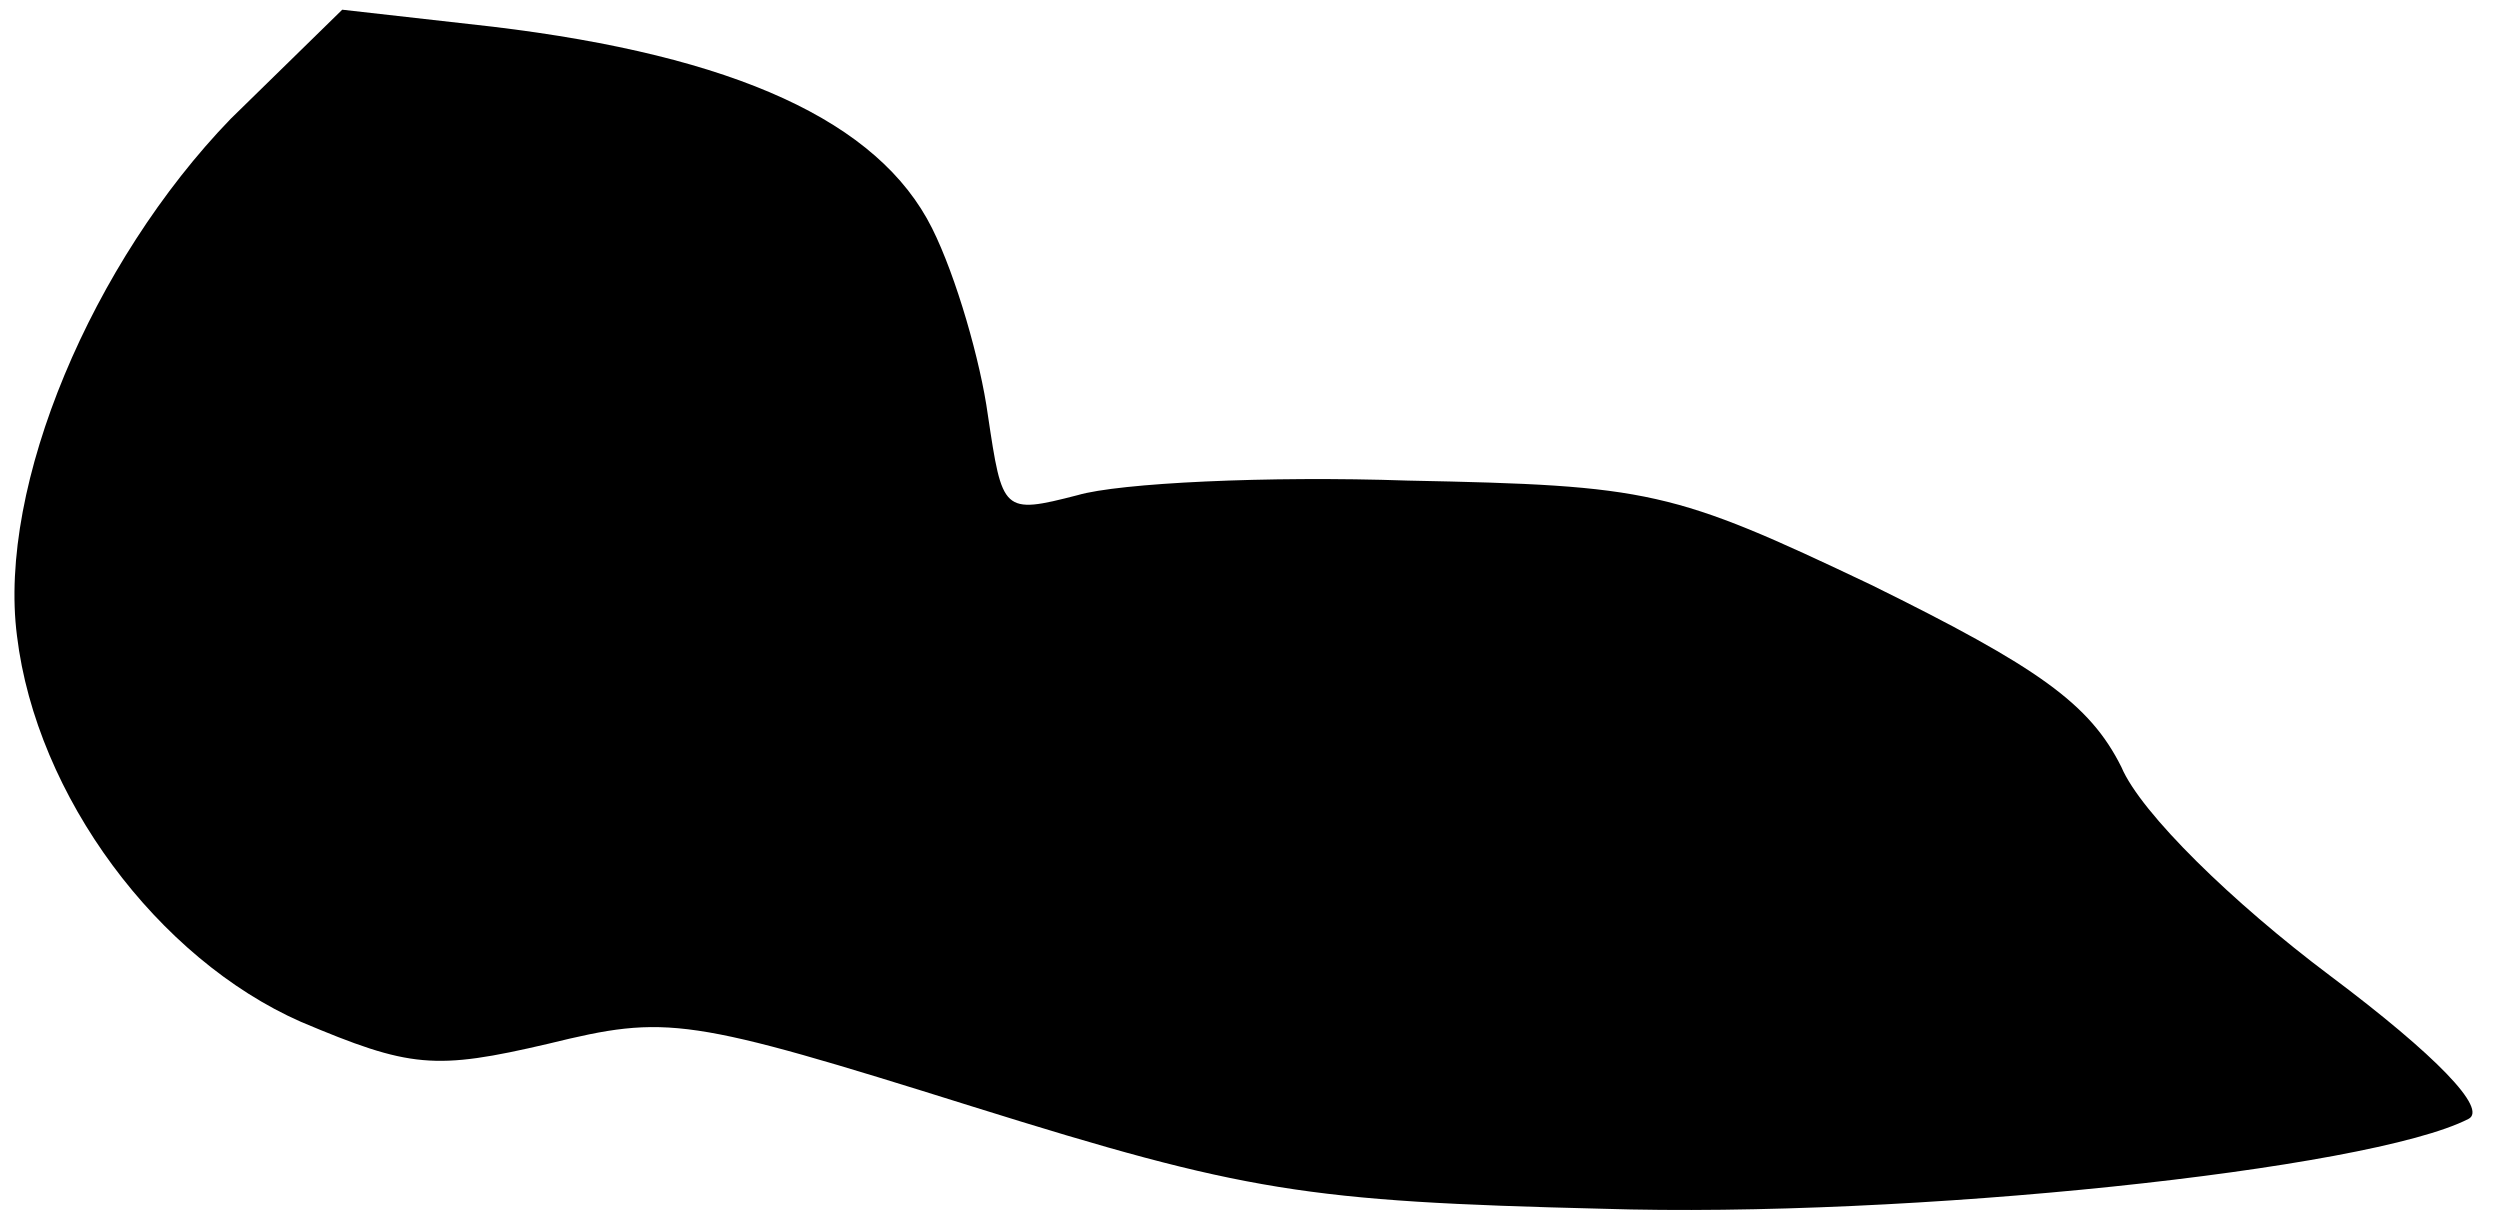 <?xml version="1.0" standalone="no"?>
<!DOCTYPE svg PUBLIC "-//W3C//DTD SVG 20010904//EN"
 "http://www.w3.org/TR/2001/REC-SVG-20010904/DTD/svg10.dtd">
<svg version="1.0" xmlns="http://www.w3.org/2000/svg"
 width="103pt" height="50pt" viewBox="0 0 103 50"
 preserveAspectRatio="xMidYMid meet">
<g transform="translate(0,50) scale(0.1,-0.1)"
fill="#000000" stroke="none">
<path fill="#000000" stroke="none" d="M95 451 c-57 -59 -96 -151 -88 -213 8
-66 58 -133 117 -159 45 -19 55 -20 102 -9 49 12 57 11 175 -26 112 -35 137
-39 259 -42 126 -4 316 16 357 37 8 4 -13 26 -57 59 -40 30 -78 67 -86 86 -13
26 -34 41 -103 75 -82 39 -91 41 -191 43 -58 2 -119 -1 -136 -6 -31 -8 -31 -7
-37 33 -3 22 -13 57 -23 77 -22 44 -81 71 -181 83 l-62 7 -46 -45z"/>
</g>
</svg>
